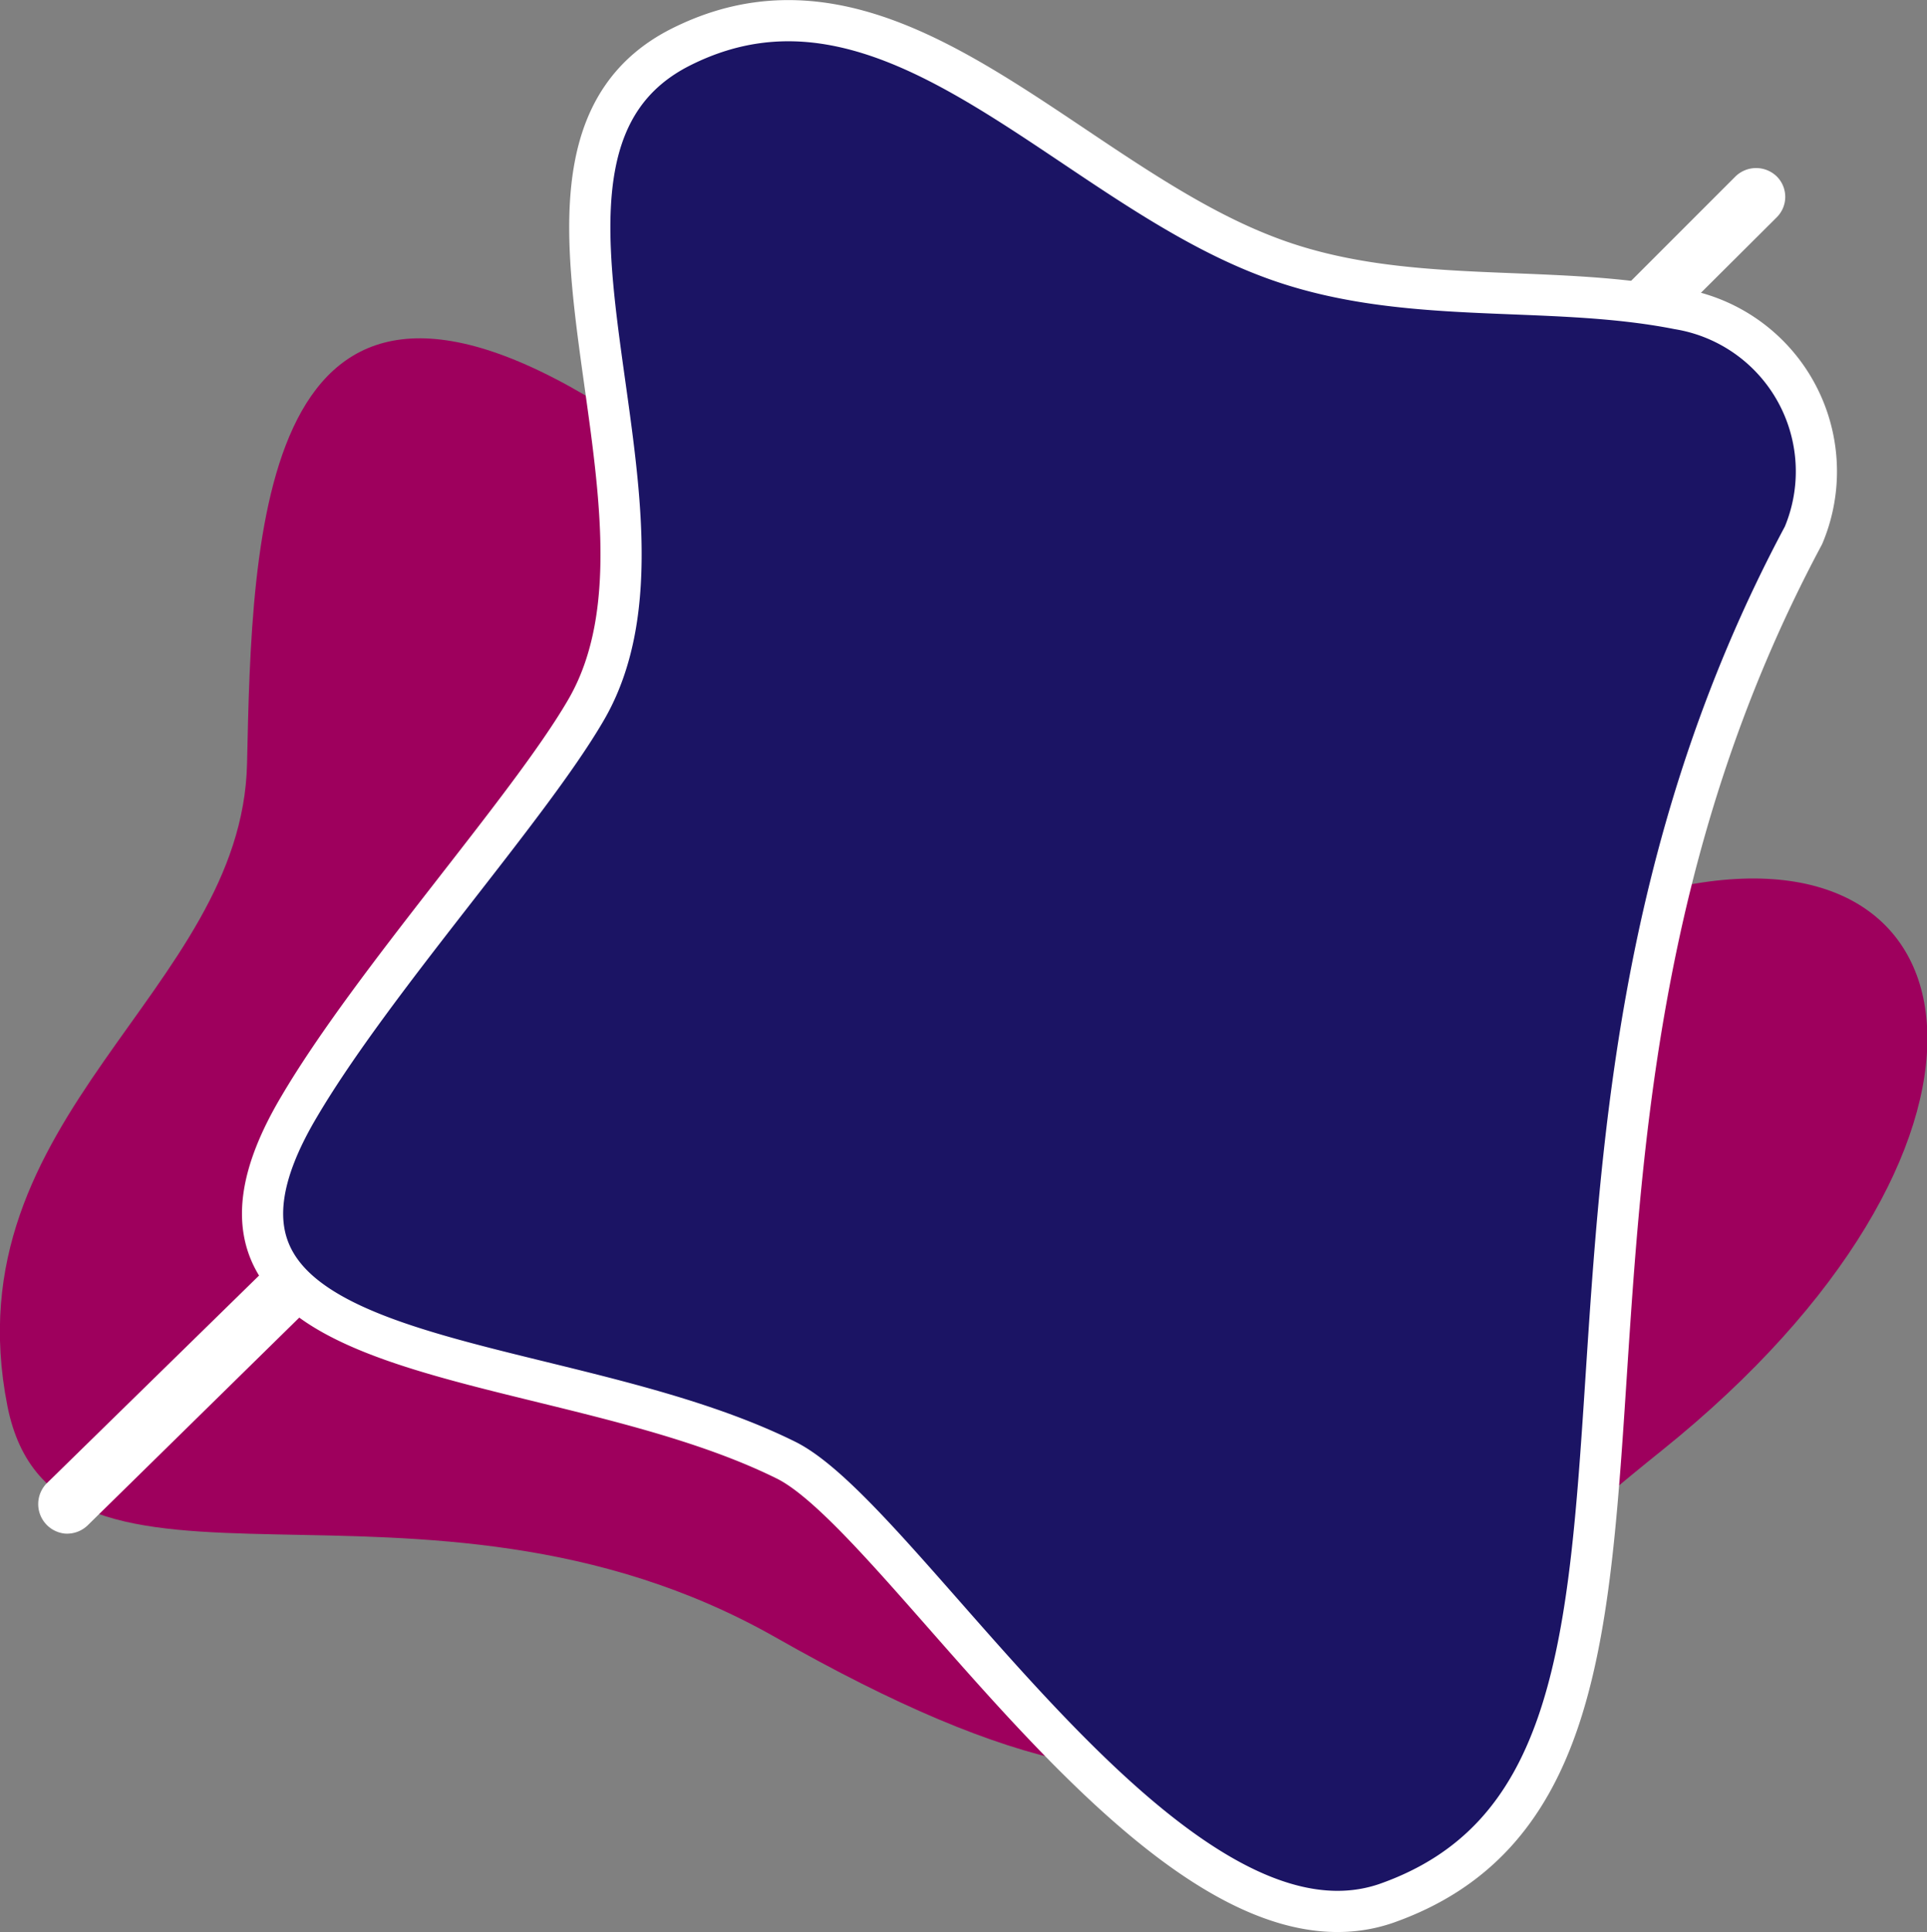 <svg xmlns="http://www.w3.org/2000/svg" viewBox="0 0 23.4 23.46"><rect x="0" y="0" width="23.4" height="23.46" fill="#808080" stroke="none"/><defs><style>.cls-1{fill:#9e005d;}.cls-1,.cls-3{isolation:isolate;}.cls-2{fill:#fff;}.cls-2,.cls-3{stroke:#fff;stroke-miterlimit:10;stroke-width:0.5px;}.cls-3{fill:#1b1464;}</style></defs><g id="Layer_2" data-name="Layer 2"><g id="Layer_1-2" data-name="Layer 1"><path class="cls-1" d="M20.18,17.61c4.52-3.63,4-7.61.23-6.85-2.89.58-3.48-1.08-5.12-3.65s-5.49-.69-8-2.2C3.14,2.35,3.06,6.49,3,9.27S-.61,13.53.09,17.07c.57,2.87,5,.35,9.33,2.81C15.28,23.21,16.07,20.9,20.18,17.61Z"/><path class="cls-2" d="M.81,18.37a.11.11,0,0,1-.07-.18L4,15a.11.11,0,0,1,.15,0,.1.1,0,0,1,0,.14L.89,18.34A.11.11,0,0,1,.81,18.37Z"/><path class="cls-2" d="M14.52,9.27a.09.09,0,0,1-.07,0,.11.11,0,0,1,0-.15l6.8-6.8a.11.11,0,0,1,.15,0,.1.1,0,0,1,0,.14L14.59,9.24A.09.09,0,0,1,14.52,9.27Z"/><path class="cls-3" d="M16.83,23.11C14.22,24,11,18.46,9.55,17.73c-2.9-1.44-7.87-1-5.92-4.29.9-1.53,2.78-3.61,3.48-4.81C8.54,6.2,5.74,1.84,8.27.57s4.65,1.6,7.11,2.54c1.63.63,3.38.32,5,.64A2,2,0,0,1,21.9,6.5C17.78,14.2,21.25,21.56,16.83,23.11Z"/></g></g></svg>